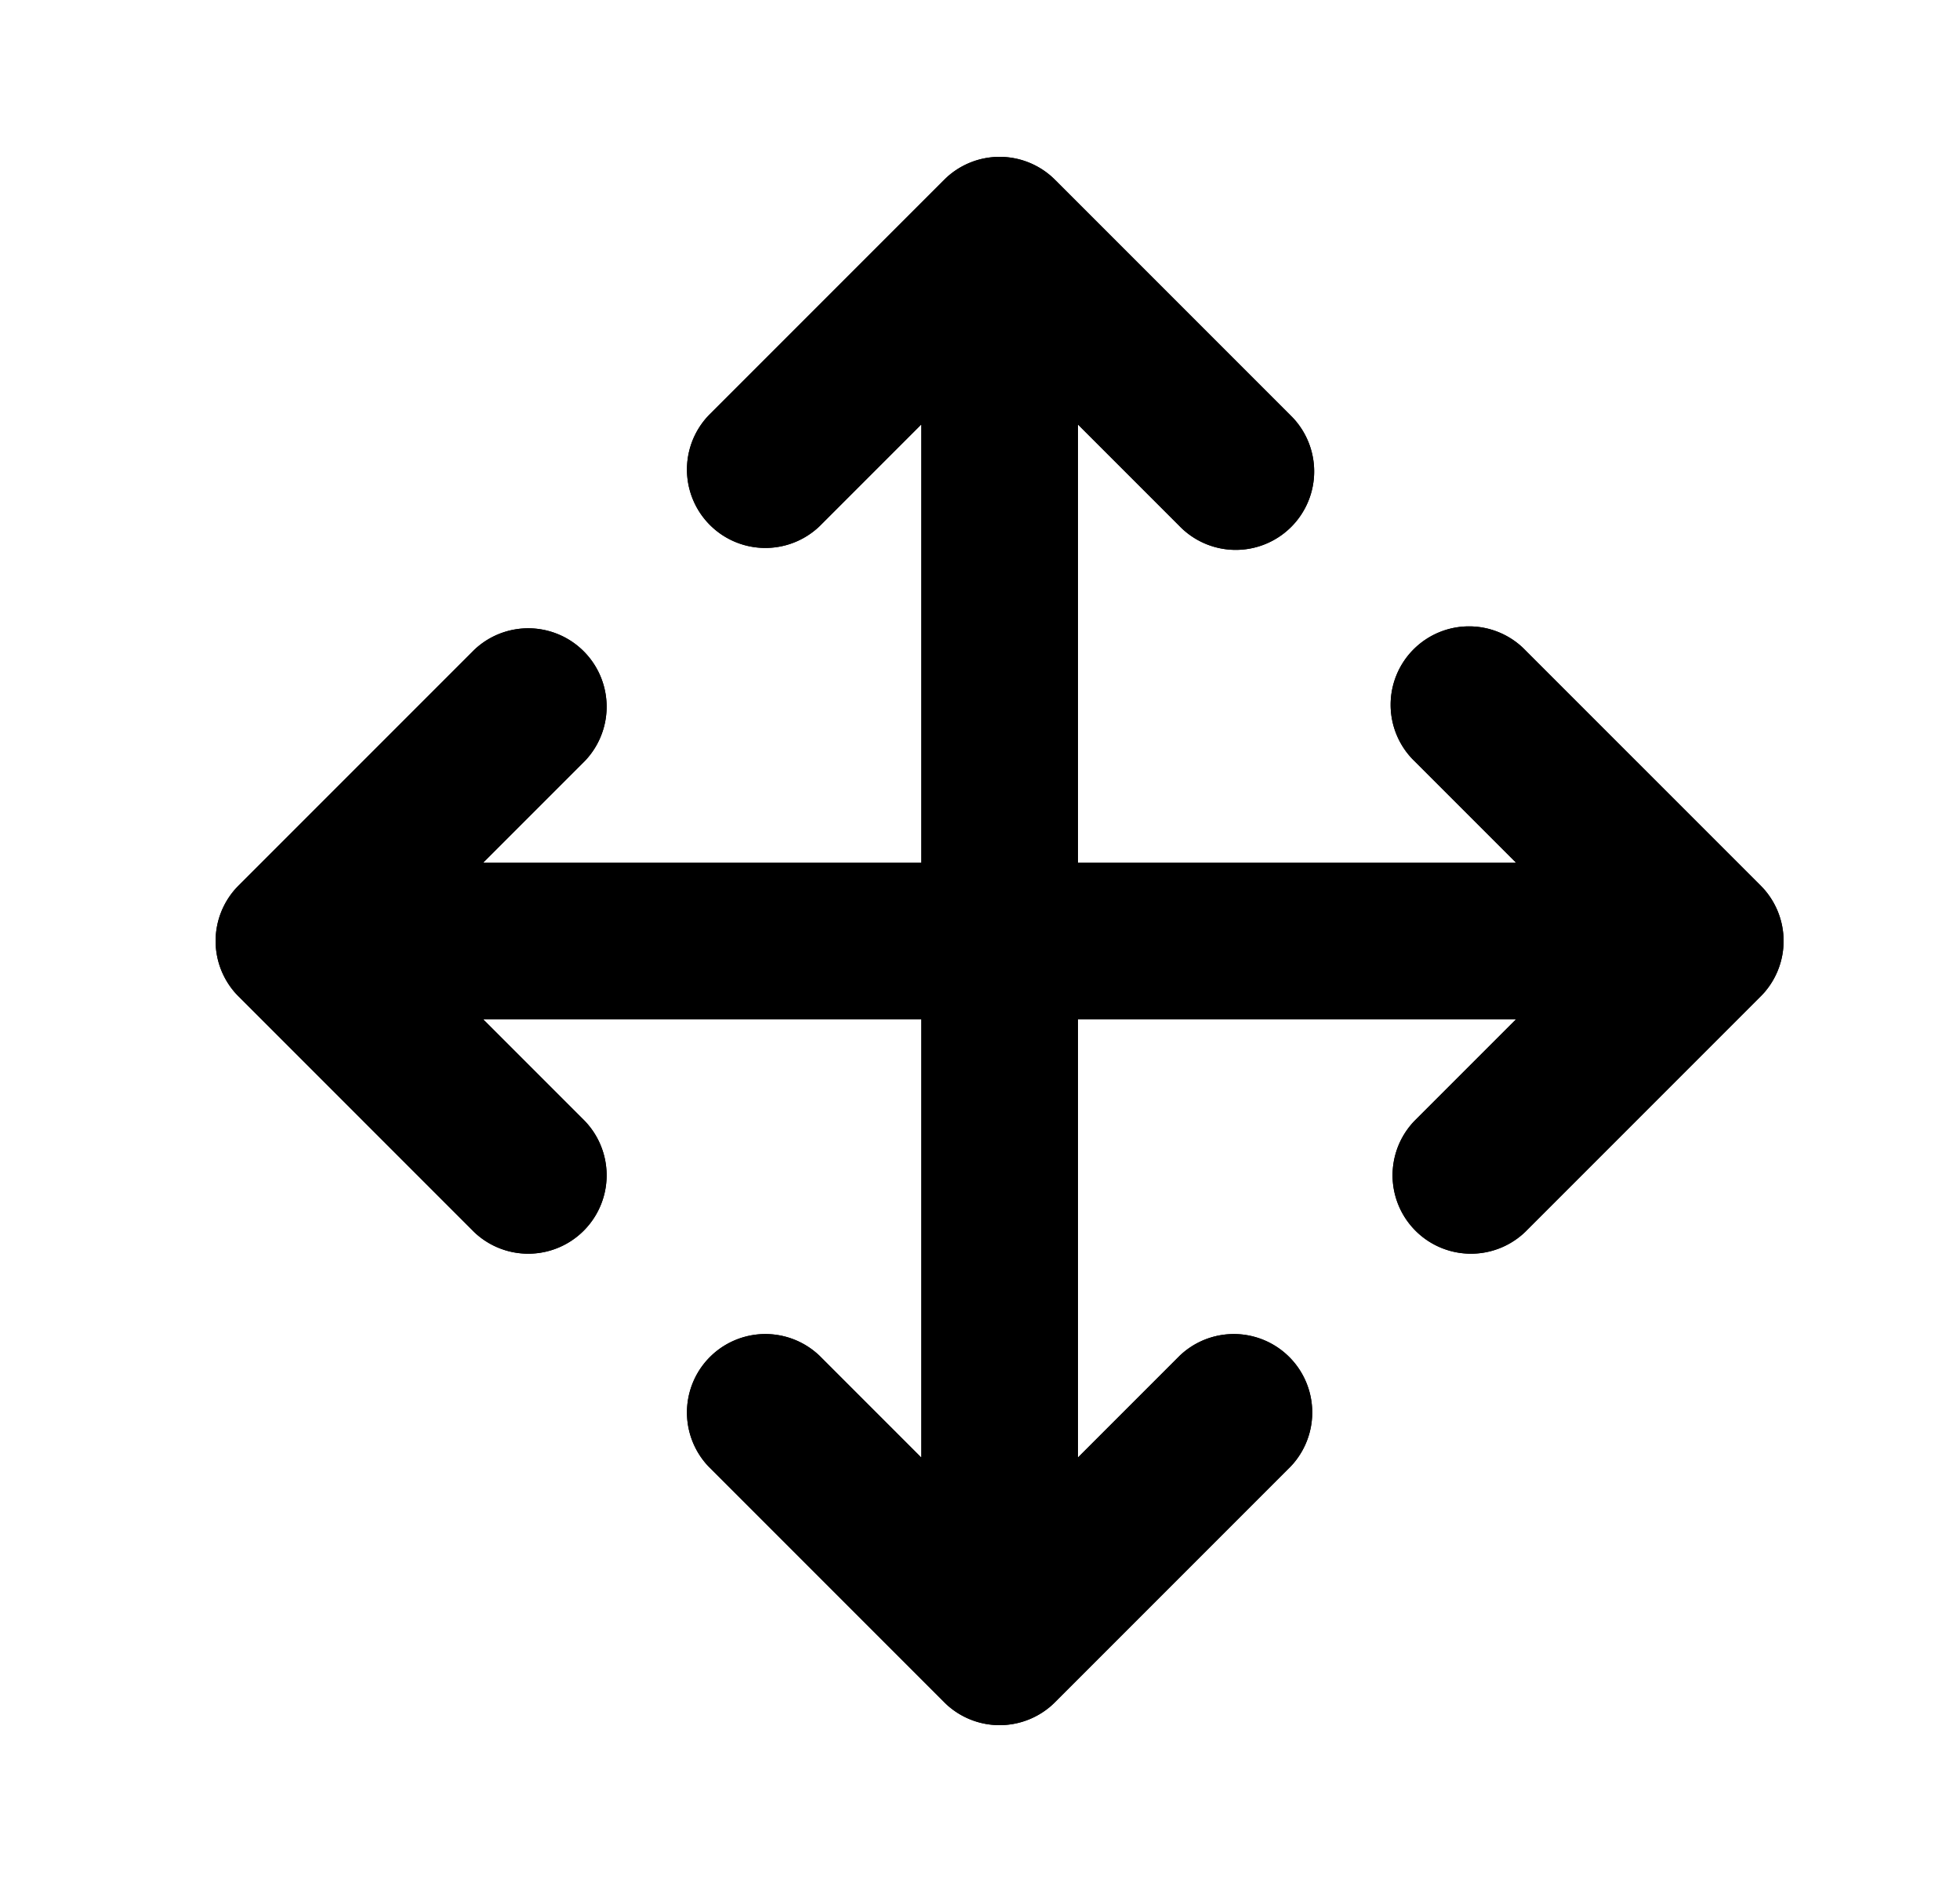 <svg xmlns="http://www.w3.org/2000/svg" viewBox="0 0 25 24" fill="currentColor" aria-hidden="true" data-slot="icon">
    <path d="M13.457 2.293a1 1 0 0 0-1.414 0l-3 3a1 1 0 0 0 1.414 1.414l1.293-1.293V11H6.164l1.293-1.293a1 1 0 0 0-1.414-1.414l-3 3a1 1 0 0 0 0 1.414l3 3a1 1 0 0 0 1.414-1.414L6.164 13h5.586v5.586l-1.293-1.293a1 1 0 0 0-1.414 1.414l3 3a1 1 0 0 0 1.414 0l3-3a1 1 0 0 0-1.414-1.414l-1.293 1.293V13h5.586l-1.293 1.293a1 1 0 0 0 1.414 1.414l3-3a1 1 0 0 0 0-1.414l-3-3a1 1 0 1 0-1.414 1.414L19.336 11H13.75V5.414l1.293 1.293a1 1 0 1 0 1.414-1.414z"/>
    <path d="M13.457 2.293a1 1 0 0 0-1.414 0l-3 3a1 1 0 0 0 1.414 1.414l1.293-1.293V11H6.164l1.293-1.293a1 1 0 0 0-1.414-1.414l-3 3a1 1 0 0 0 0 1.414l3 3a1 1 0 0 0 1.414-1.414L6.164 13h5.586v5.586l-1.293-1.293a1 1 0 0 0-1.414 1.414l3 3a1 1 0 0 0 1.414 0l3-3a1 1 0 0 0-1.414-1.414l-1.293 1.293V13h5.586l-1.293 1.293a1 1 0 0 0 1.414 1.414l3-3a1 1 0 0 0 0-1.414l-3-3a1 1 0 1 0-1.414 1.414L19.336 11H13.75V5.414l1.293 1.293a1 1 0 1 0 1.414-1.414z"/>
</svg>
